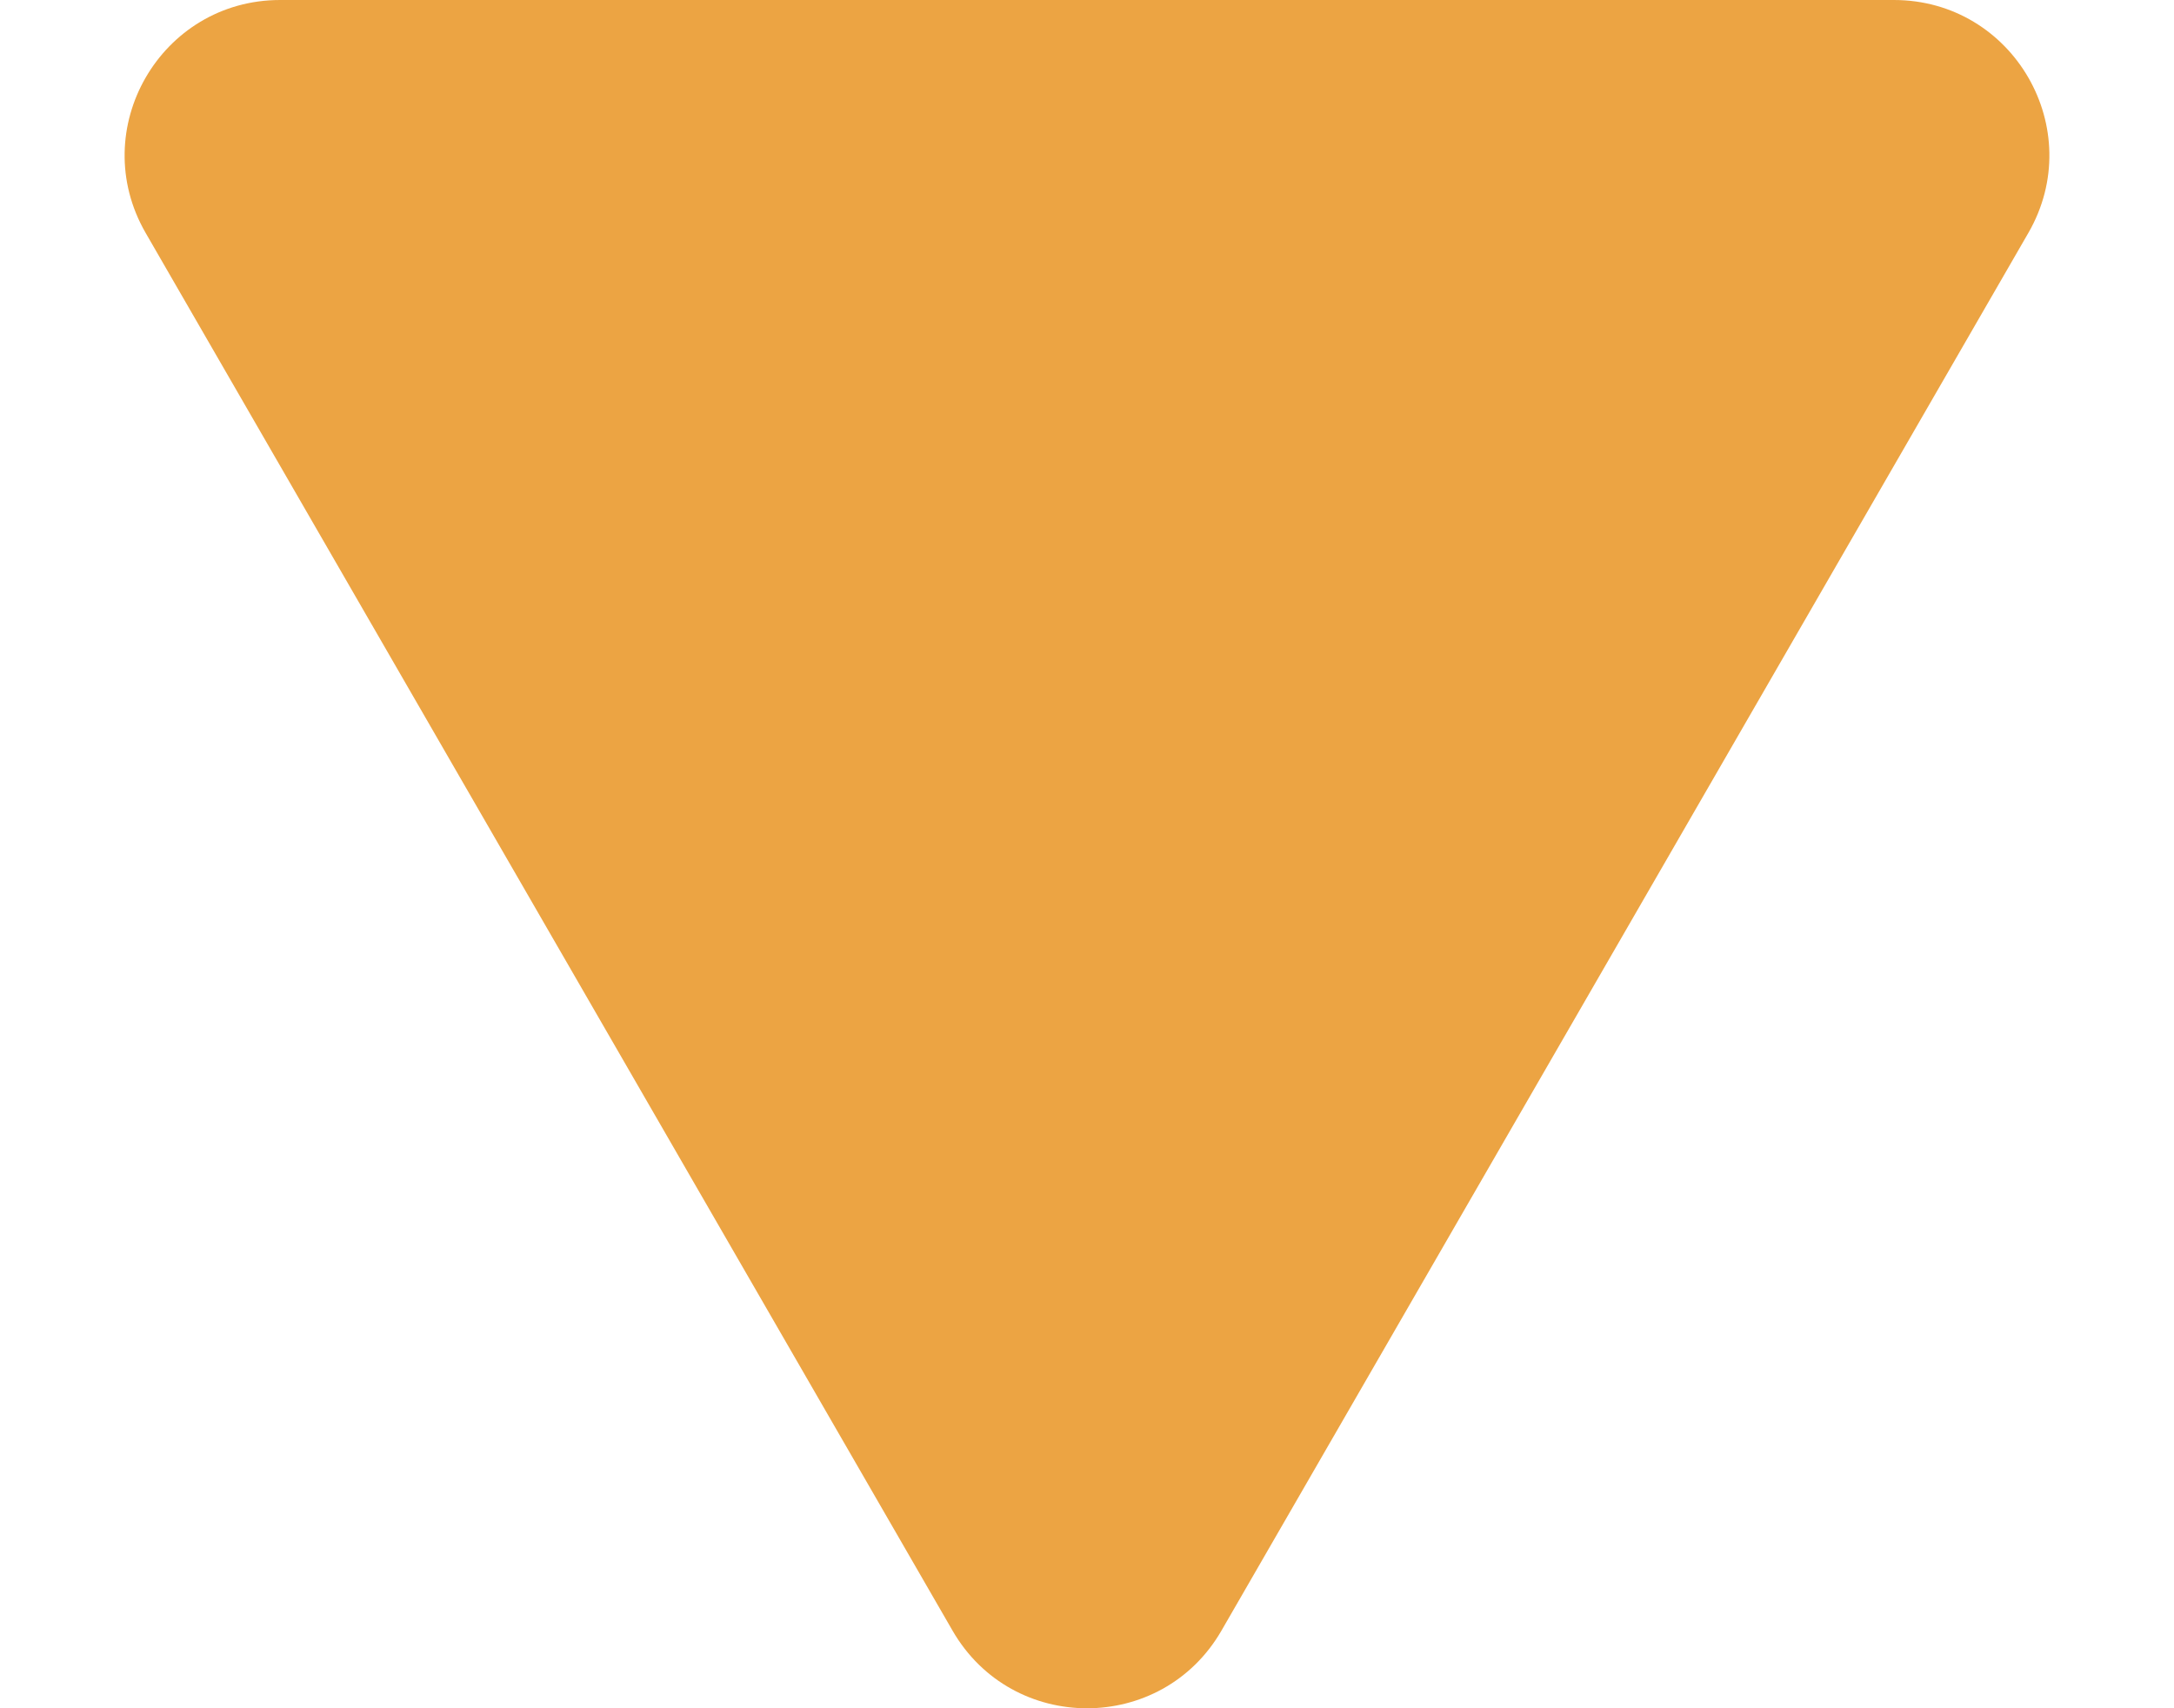 <svg width="14" height="11" viewBox="0 0 14 11" fill="none" xmlns="http://www.w3.org/2000/svg">
<path d="M7.866 10.5C7.481 11.167 6.519 11.167 6.134 10.5L0.938 1.5C0.553 0.833 1.034 1.22094e-06 1.804 1.15364e-06L12.196 2.4512e-07C12.966 1.77822e-07 13.447 0.833 13.062 1.5L7.866 10.5Z" fill="#ECA443"/>
</svg>
